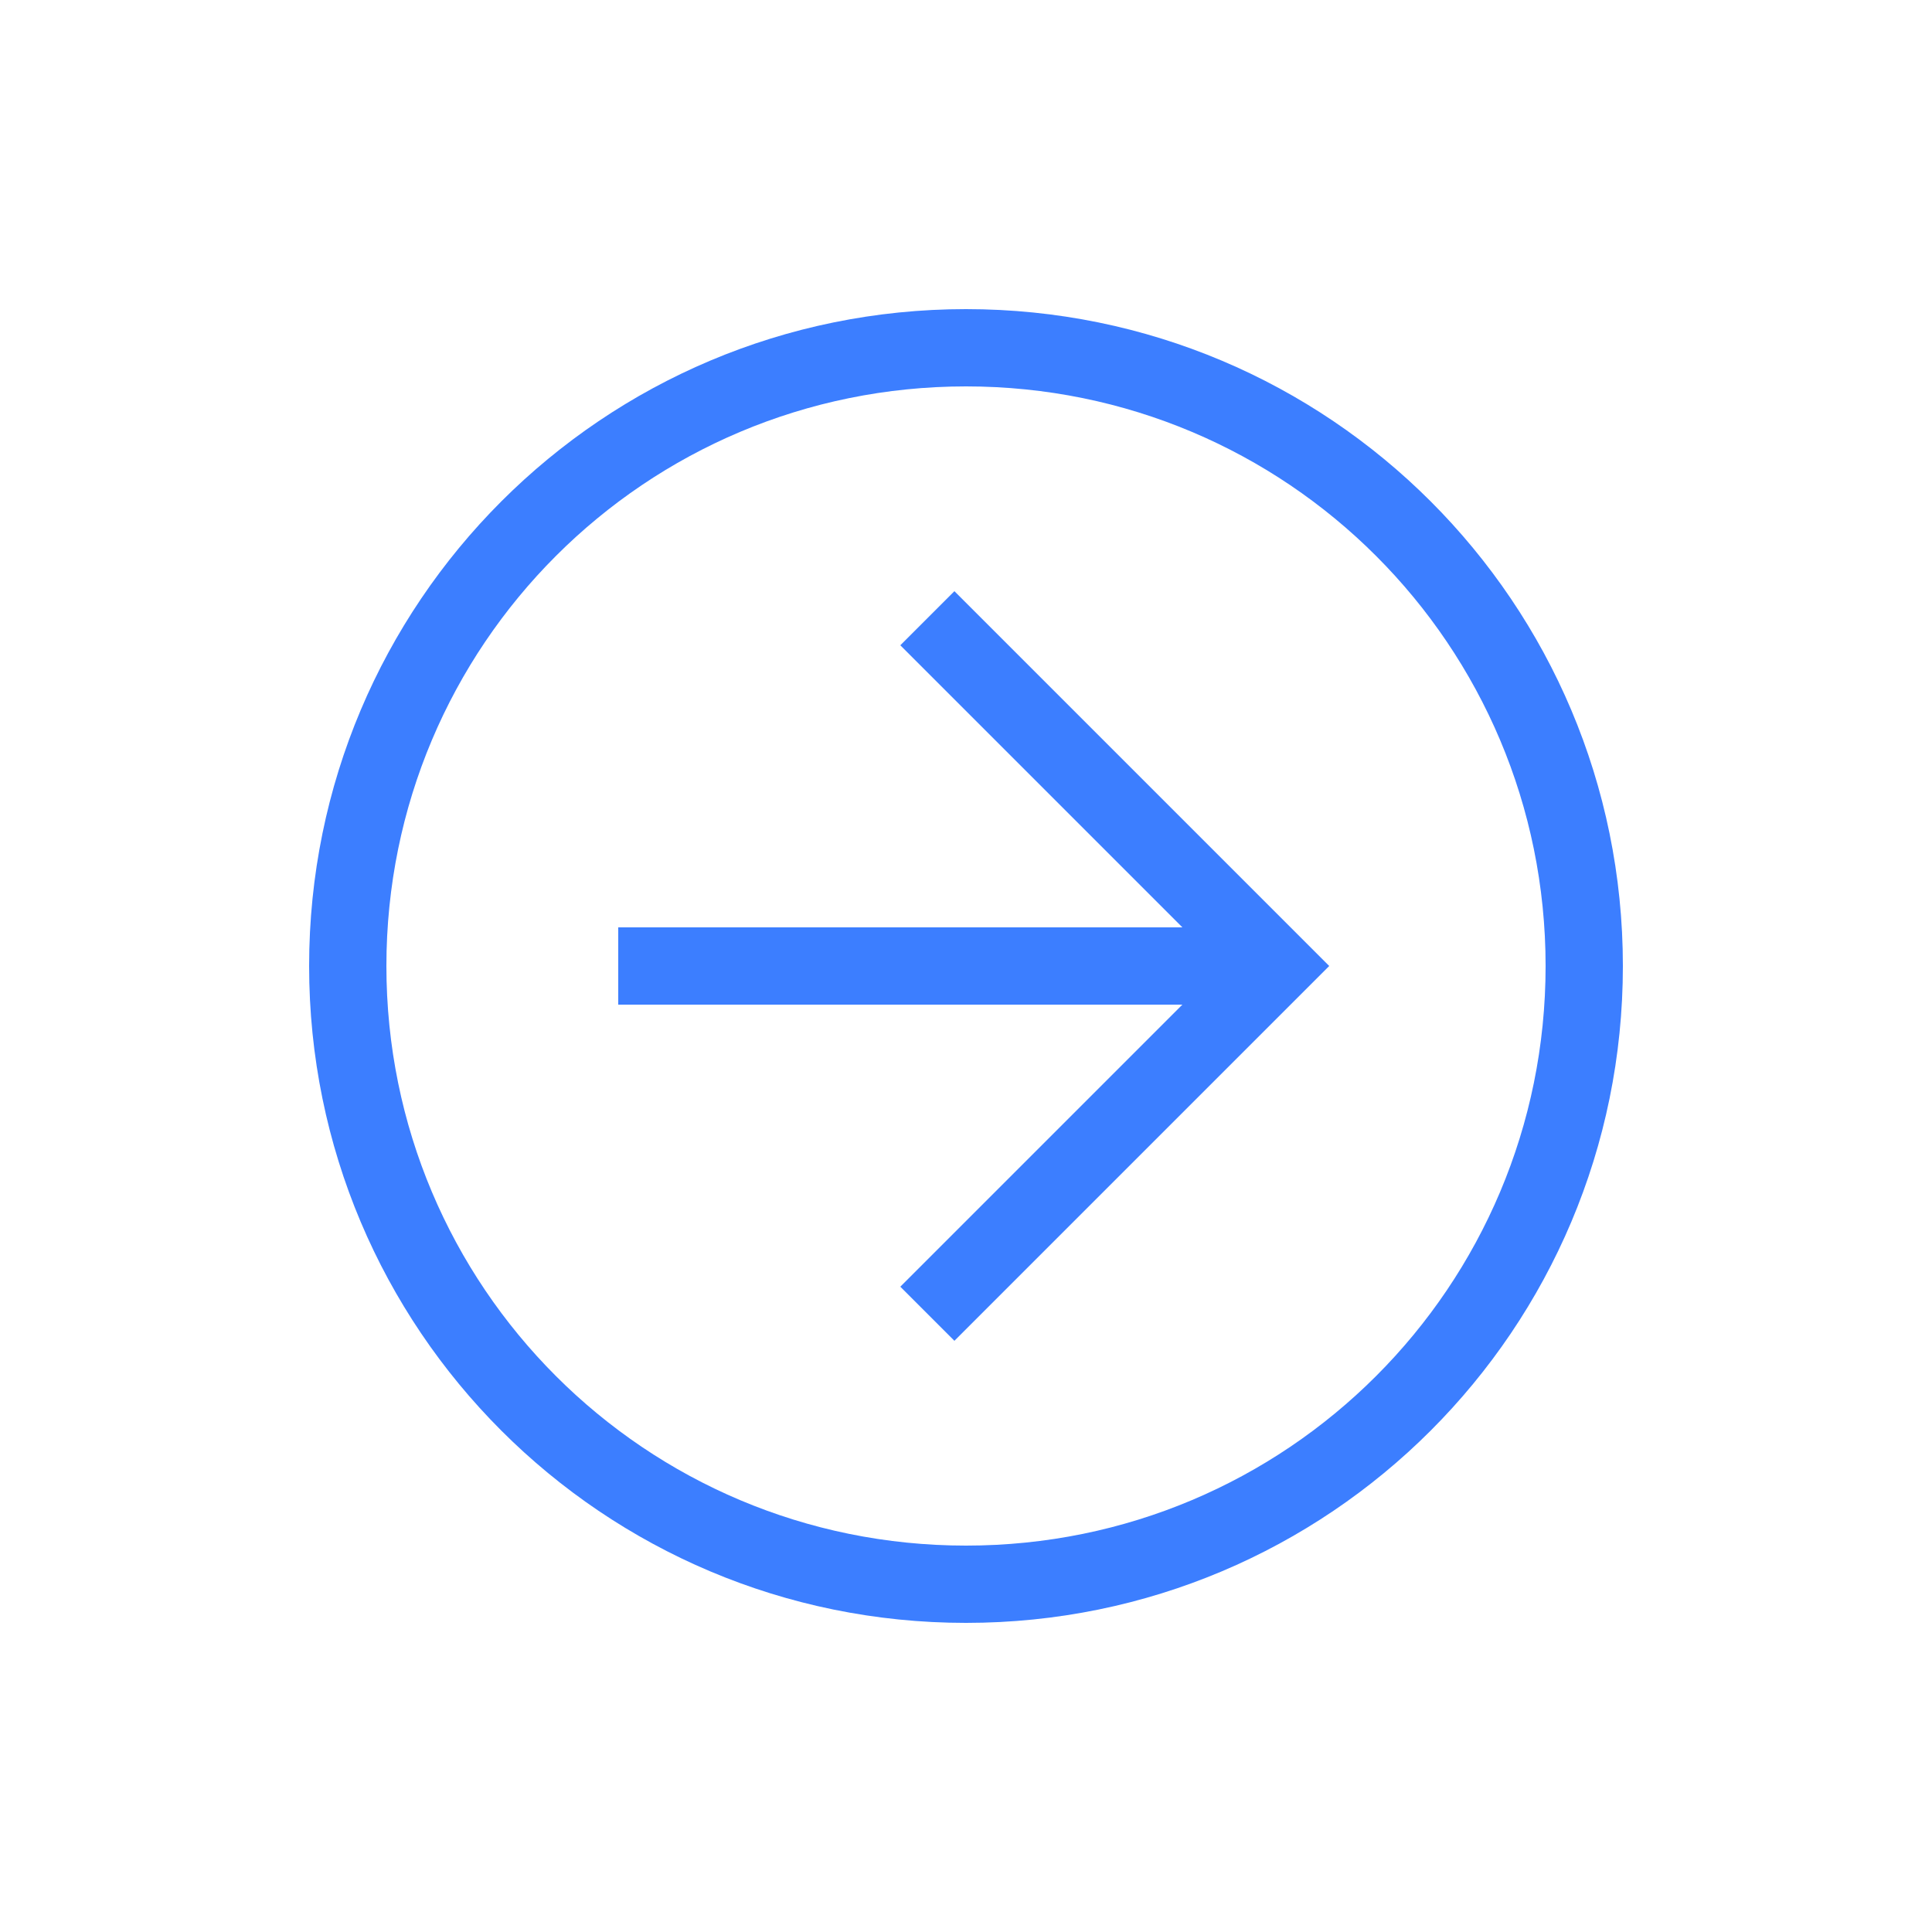 <svg width="26" height="26" viewBox="0 0 26 26" fill="none" xmlns="http://www.w3.org/2000/svg">
    <path d="M13 21.84C8.112 21.84 4.16 17.888 4.16 13C4.16 8.112 8.112 4.16 13 4.16C17.888 4.16 21.84 8.112 21.84 13C21.84 17.888 17.888 21.84 13 21.84ZM13 5.2C8.684 5.2 5.2 8.684 5.2 13C5.2 17.316 8.684 20.8 13 20.8C17.316 20.8 20.8 17.316 20.8 13C20.8 8.684 17.316 5.2 13 5.2Z" fill="#3C7EFF"/>
    <path d="M12.844 18.044L12.116 17.316L16.432 13L12.116 8.684L12.844 7.956L17.888 13L12.844 18.044Z" fill="#3C7EFF"/>
    <path d="M8.32 12.48H17.16V13.52H8.32V12.48Z" fill="#3C7EFF"/>
</svg>
